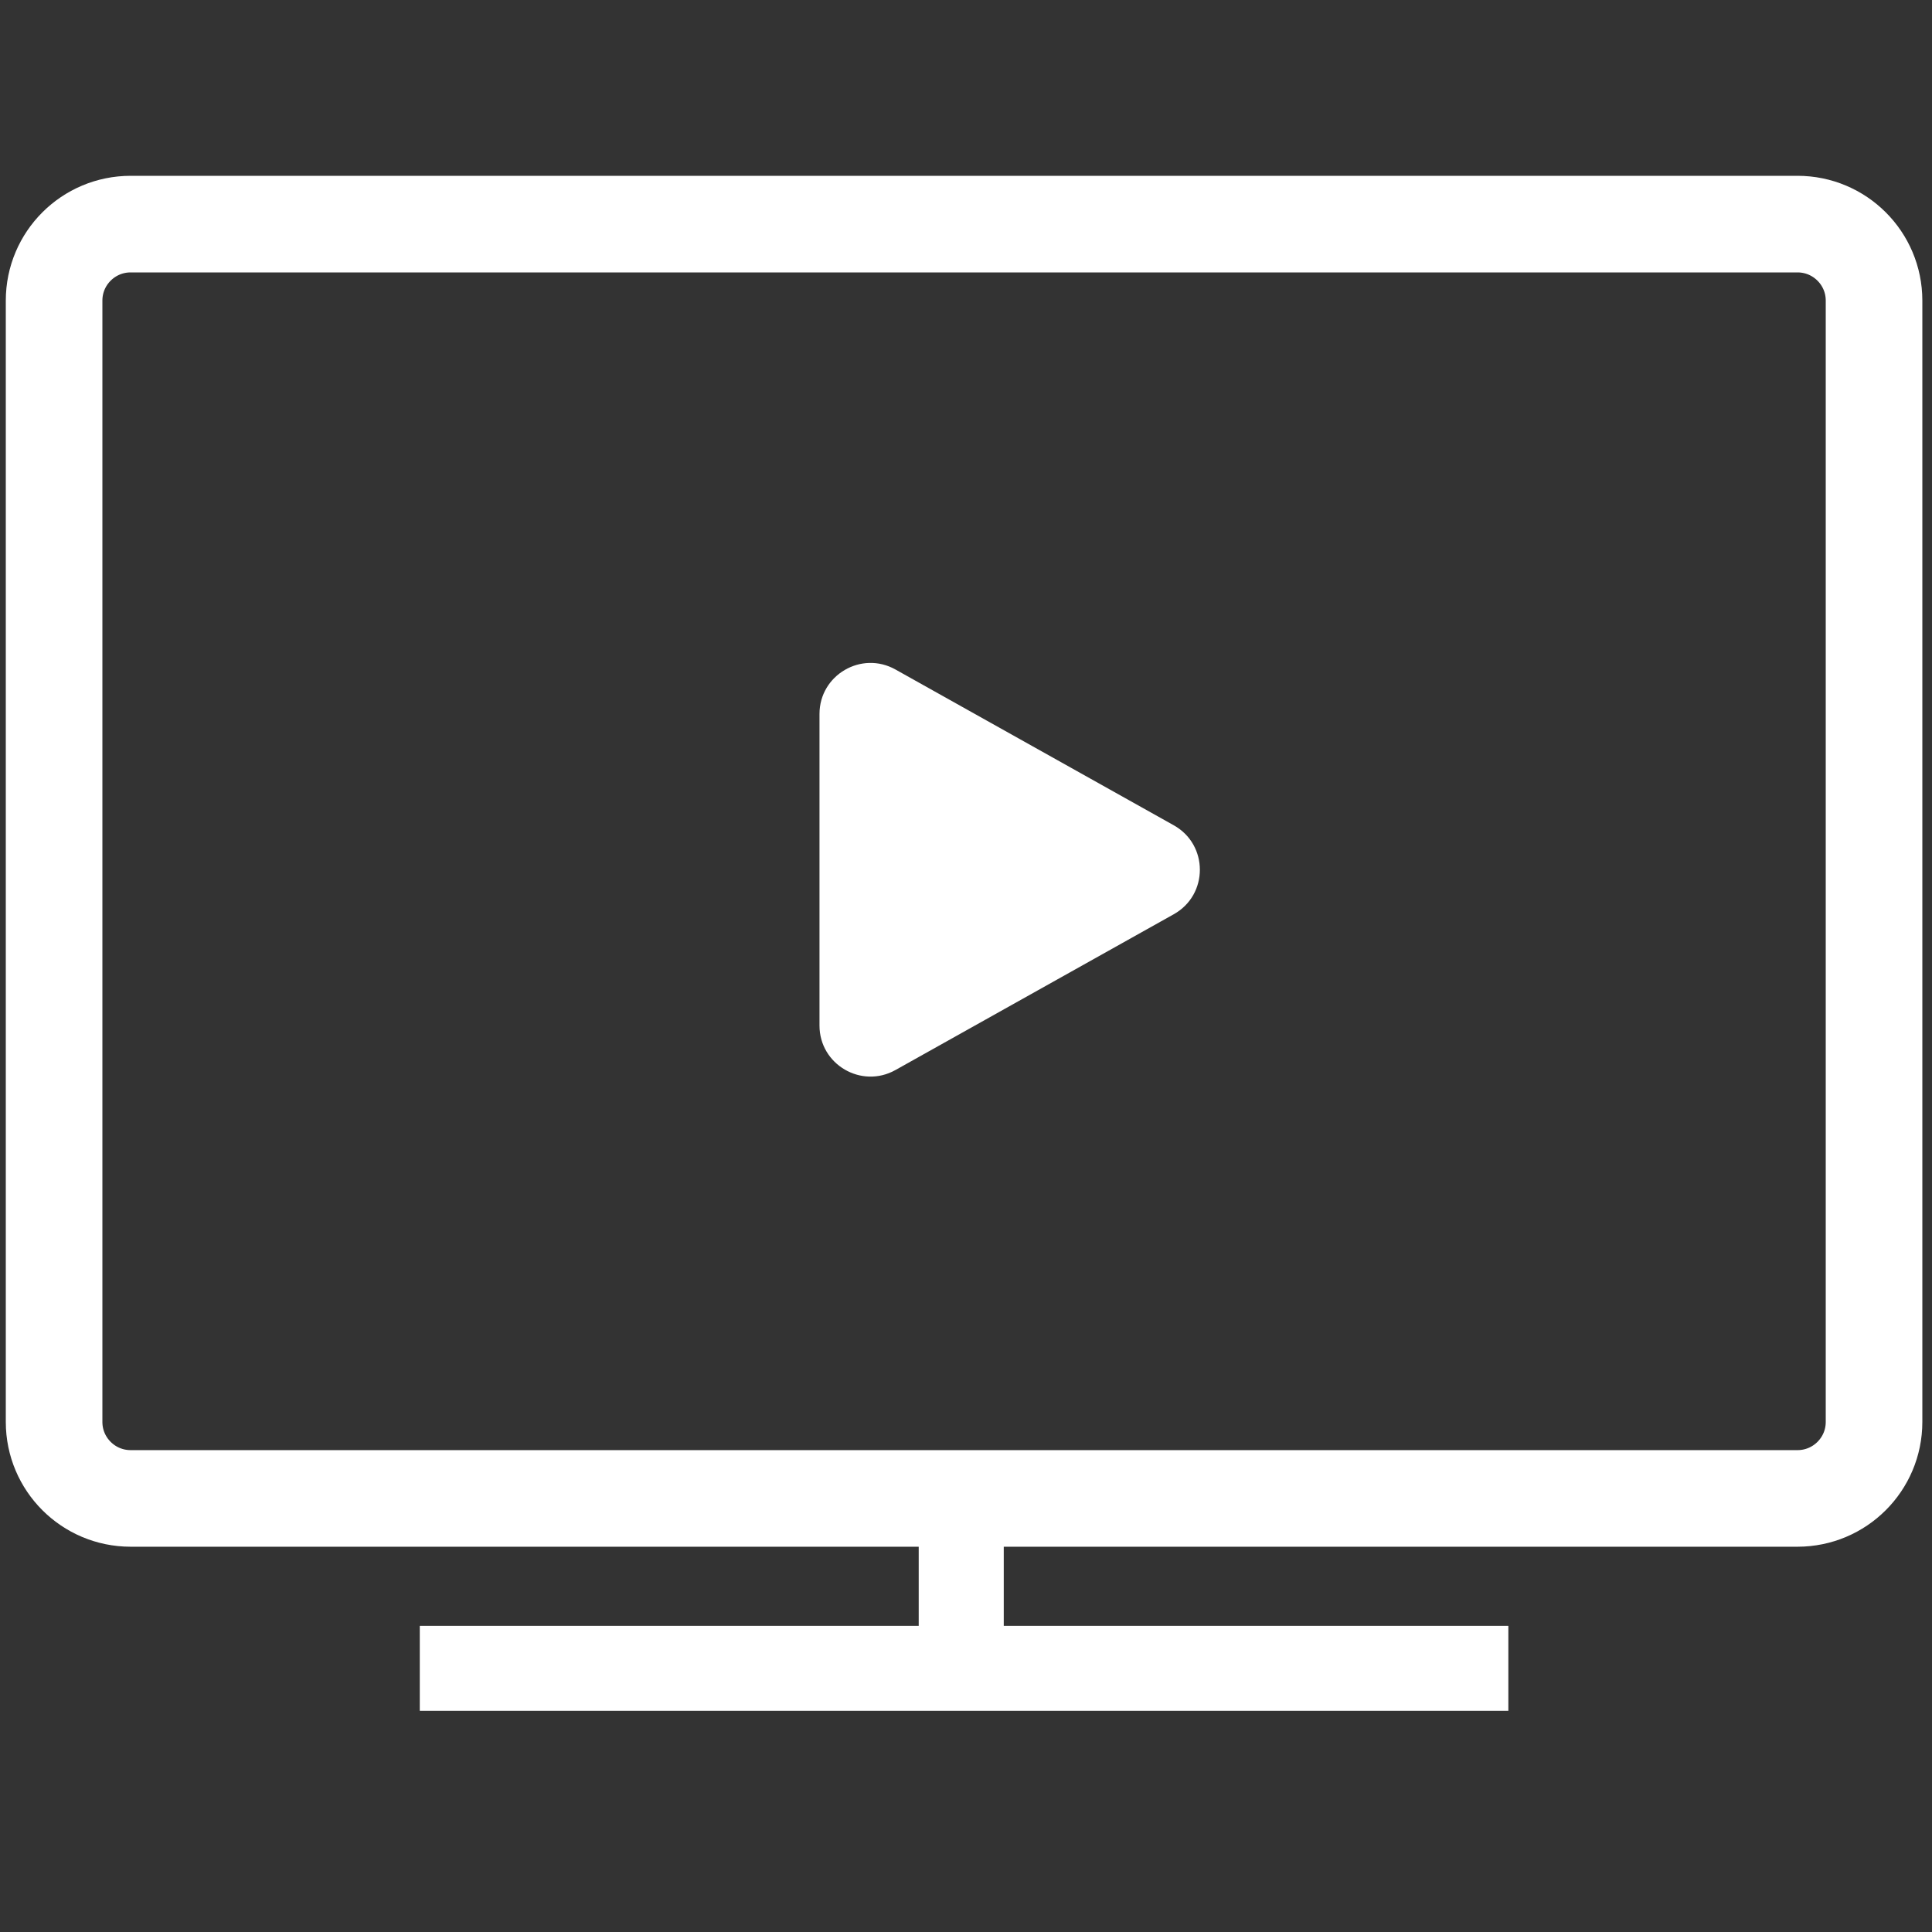 <svg width="500" height="500" viewBox="0 0 500 500" fill="none" xmlns="http://www.w3.org/2000/svg">
<rect x="0" y="0" width="500" height="500" fill="#333333" stroke="none"/>
<path d="M465.192 58H33.808C22.869 58 14 66.859 14 77.787V368.003C14 378.932 22.869 387.791 33.808 387.791H465.192C476.13 387.791 485 378.932 485 368.003V77.787C485 66.859 476.13 58 465.192 58Z" stroke="white" stroke-width="25"/>
<path d="M303.774 213.586C312.774 218.624 312.774 231.564 303.774 236.602L231.745 276.922C222.943 281.849 212.084 275.494 212.084 265.414V184.774C212.084 174.694 222.943 168.339 231.745 173.266L303.774 213.586Z" fill="white"/>
<path d="M259.771 387.418H237.762V431.39H259.771V387.418Z" fill="white"/>
<path d="M390.36 420.771H108.641V442.757H390.36V420.771Z" fill="white"/>
</svg>
